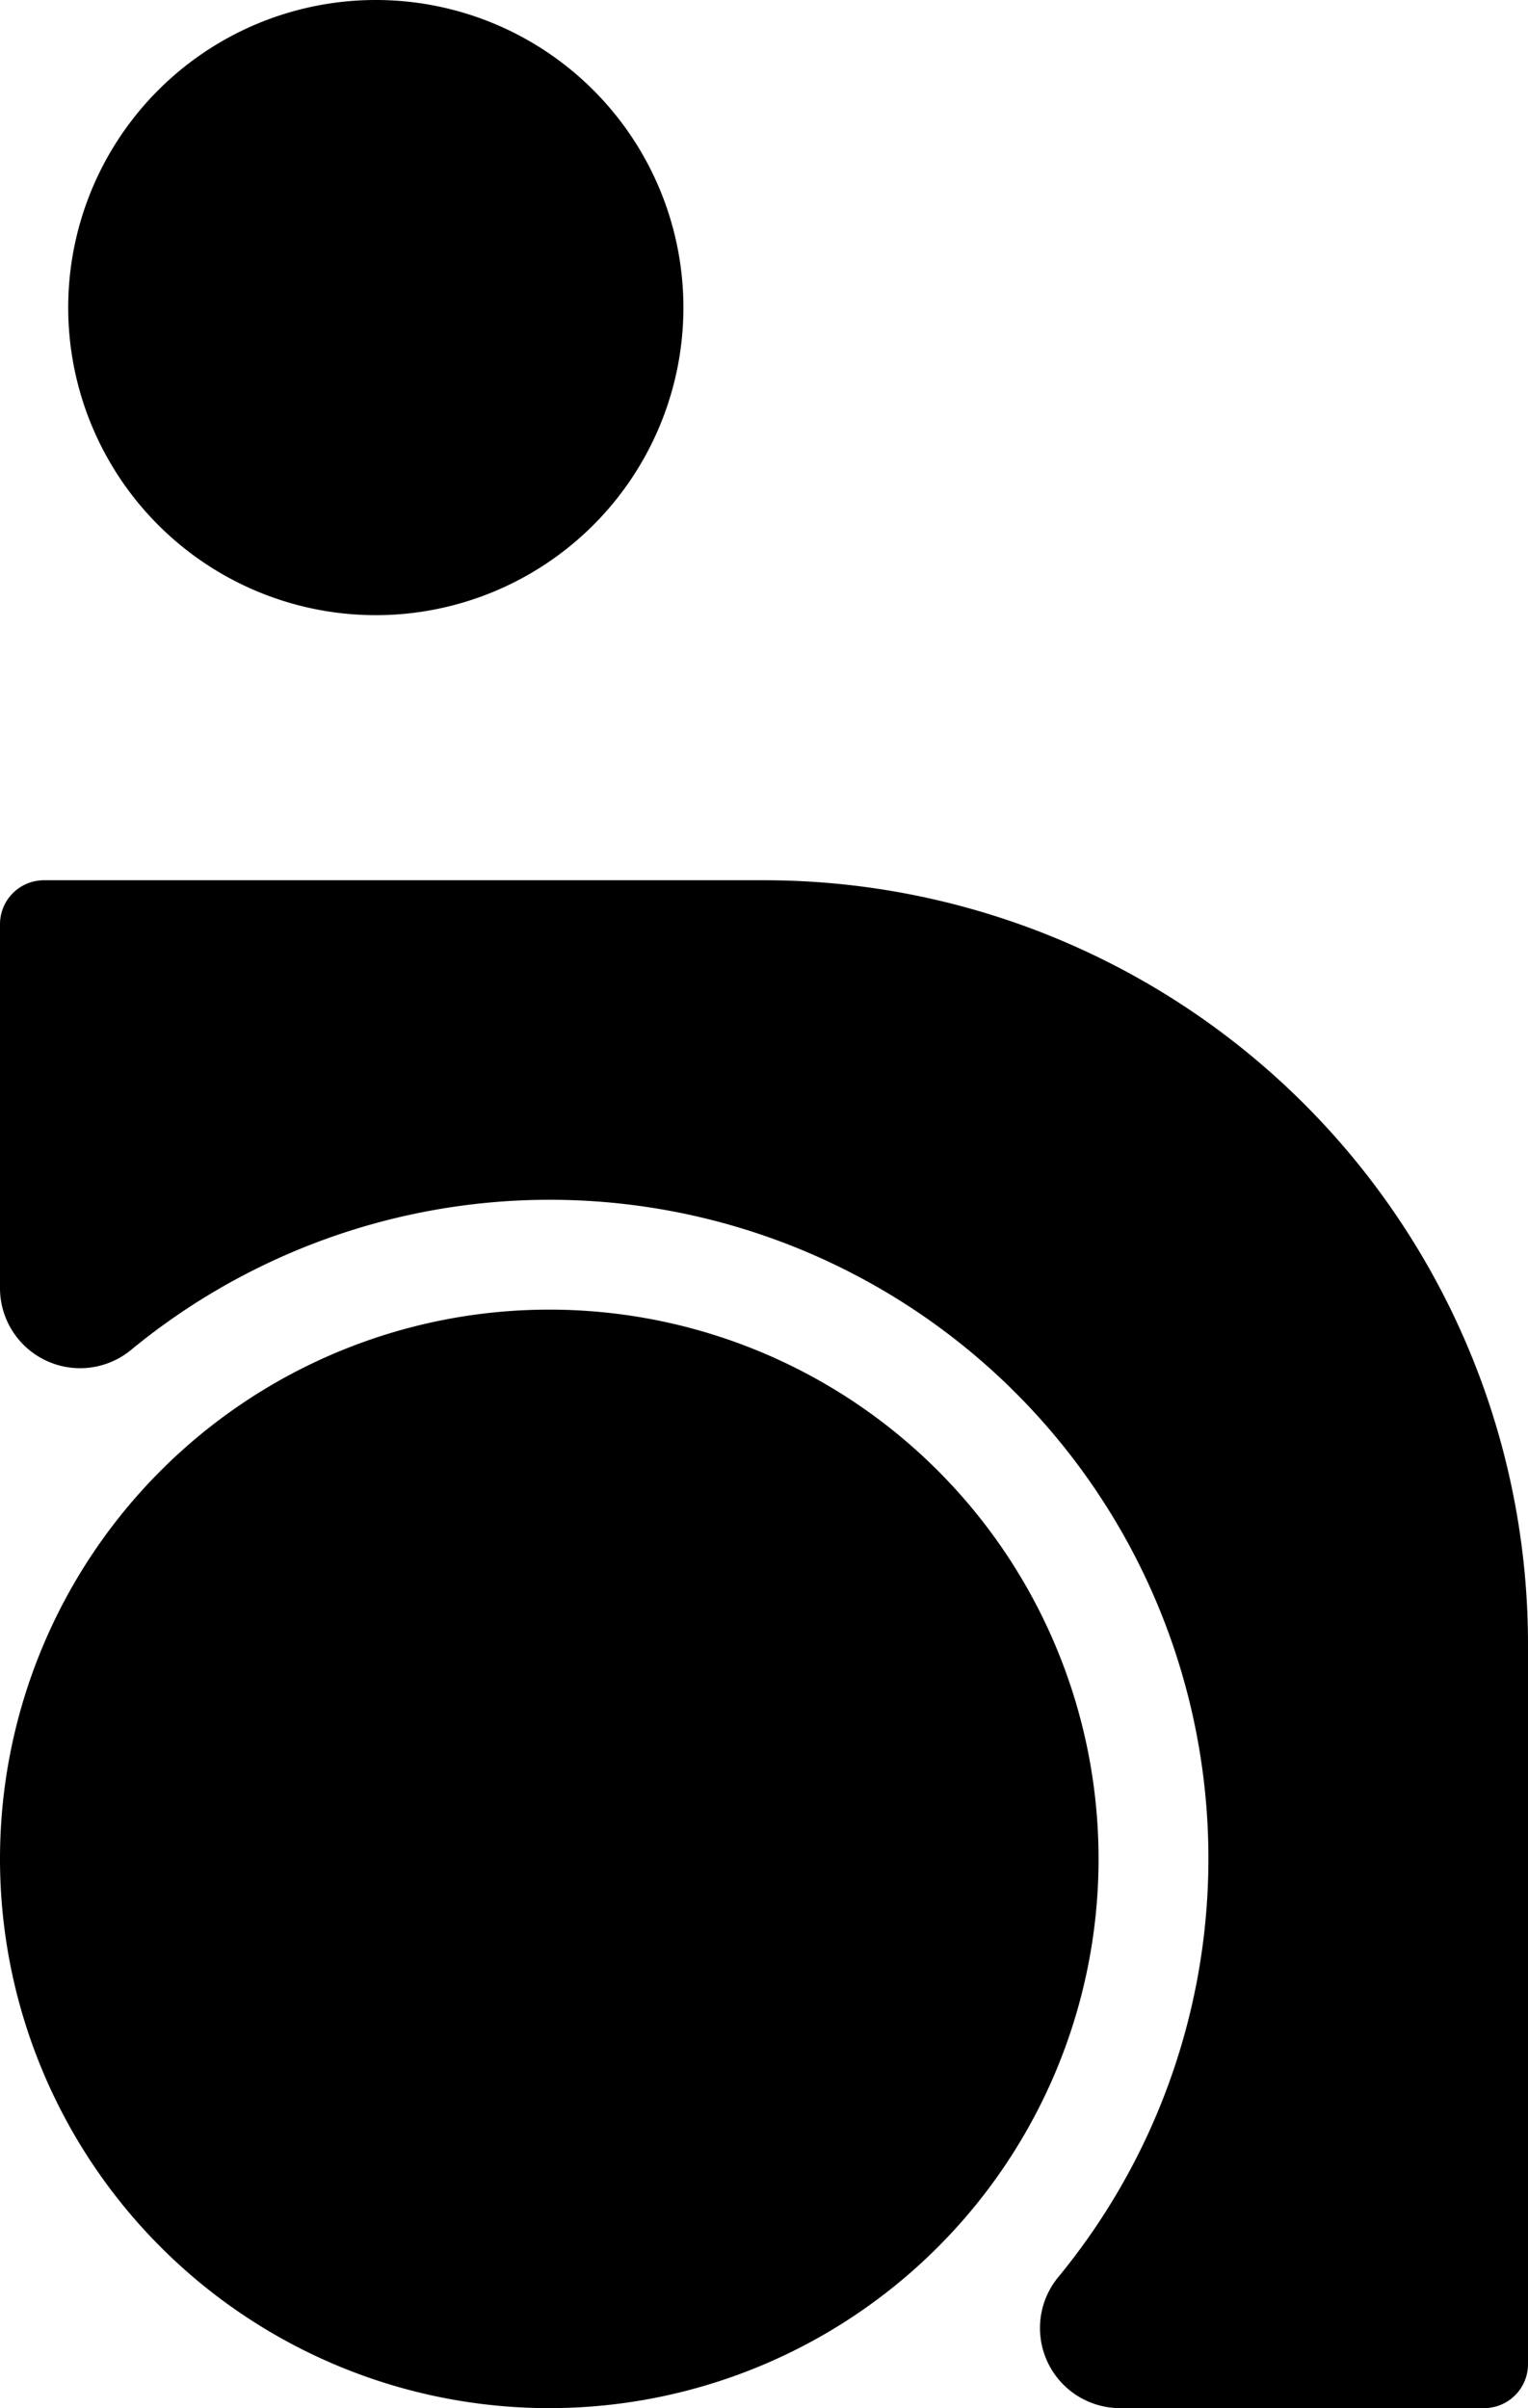 <svg xmlns="http://www.w3.org/2000/svg" width="69.545mm" height="109.609mm" viewBox="0 0 197.136 310.704">
  <g id="Schilder">
      <g id="SB-03">
        <path fill="#000000" stroke="none" d="M197.136,212.141v92.893a5.67,5.67,0,0,1-5.67,5.67H144.525a10.335,10.335,0,0,1-8.022-16.87A84.986,84.986,0,0,0,16.87,174.2,10.335,10.335,0,0,1,0,166.179V119.243a5.67,5.67,0,0,1,5.669-5.67h92.9A98.568,98.568,0,0,1,197.136,212.141ZM70.866,168.972a70.866,70.866,0,1,0,70.866,70.866A70.866,70.866,0,0,0,70.866,168.972ZM48.5,0a39.685,39.685,0,1,1-39.7,39.685A39.686,39.686,0,0,1,48.5,0Z"/>
      </g>
    </g>
</svg>
